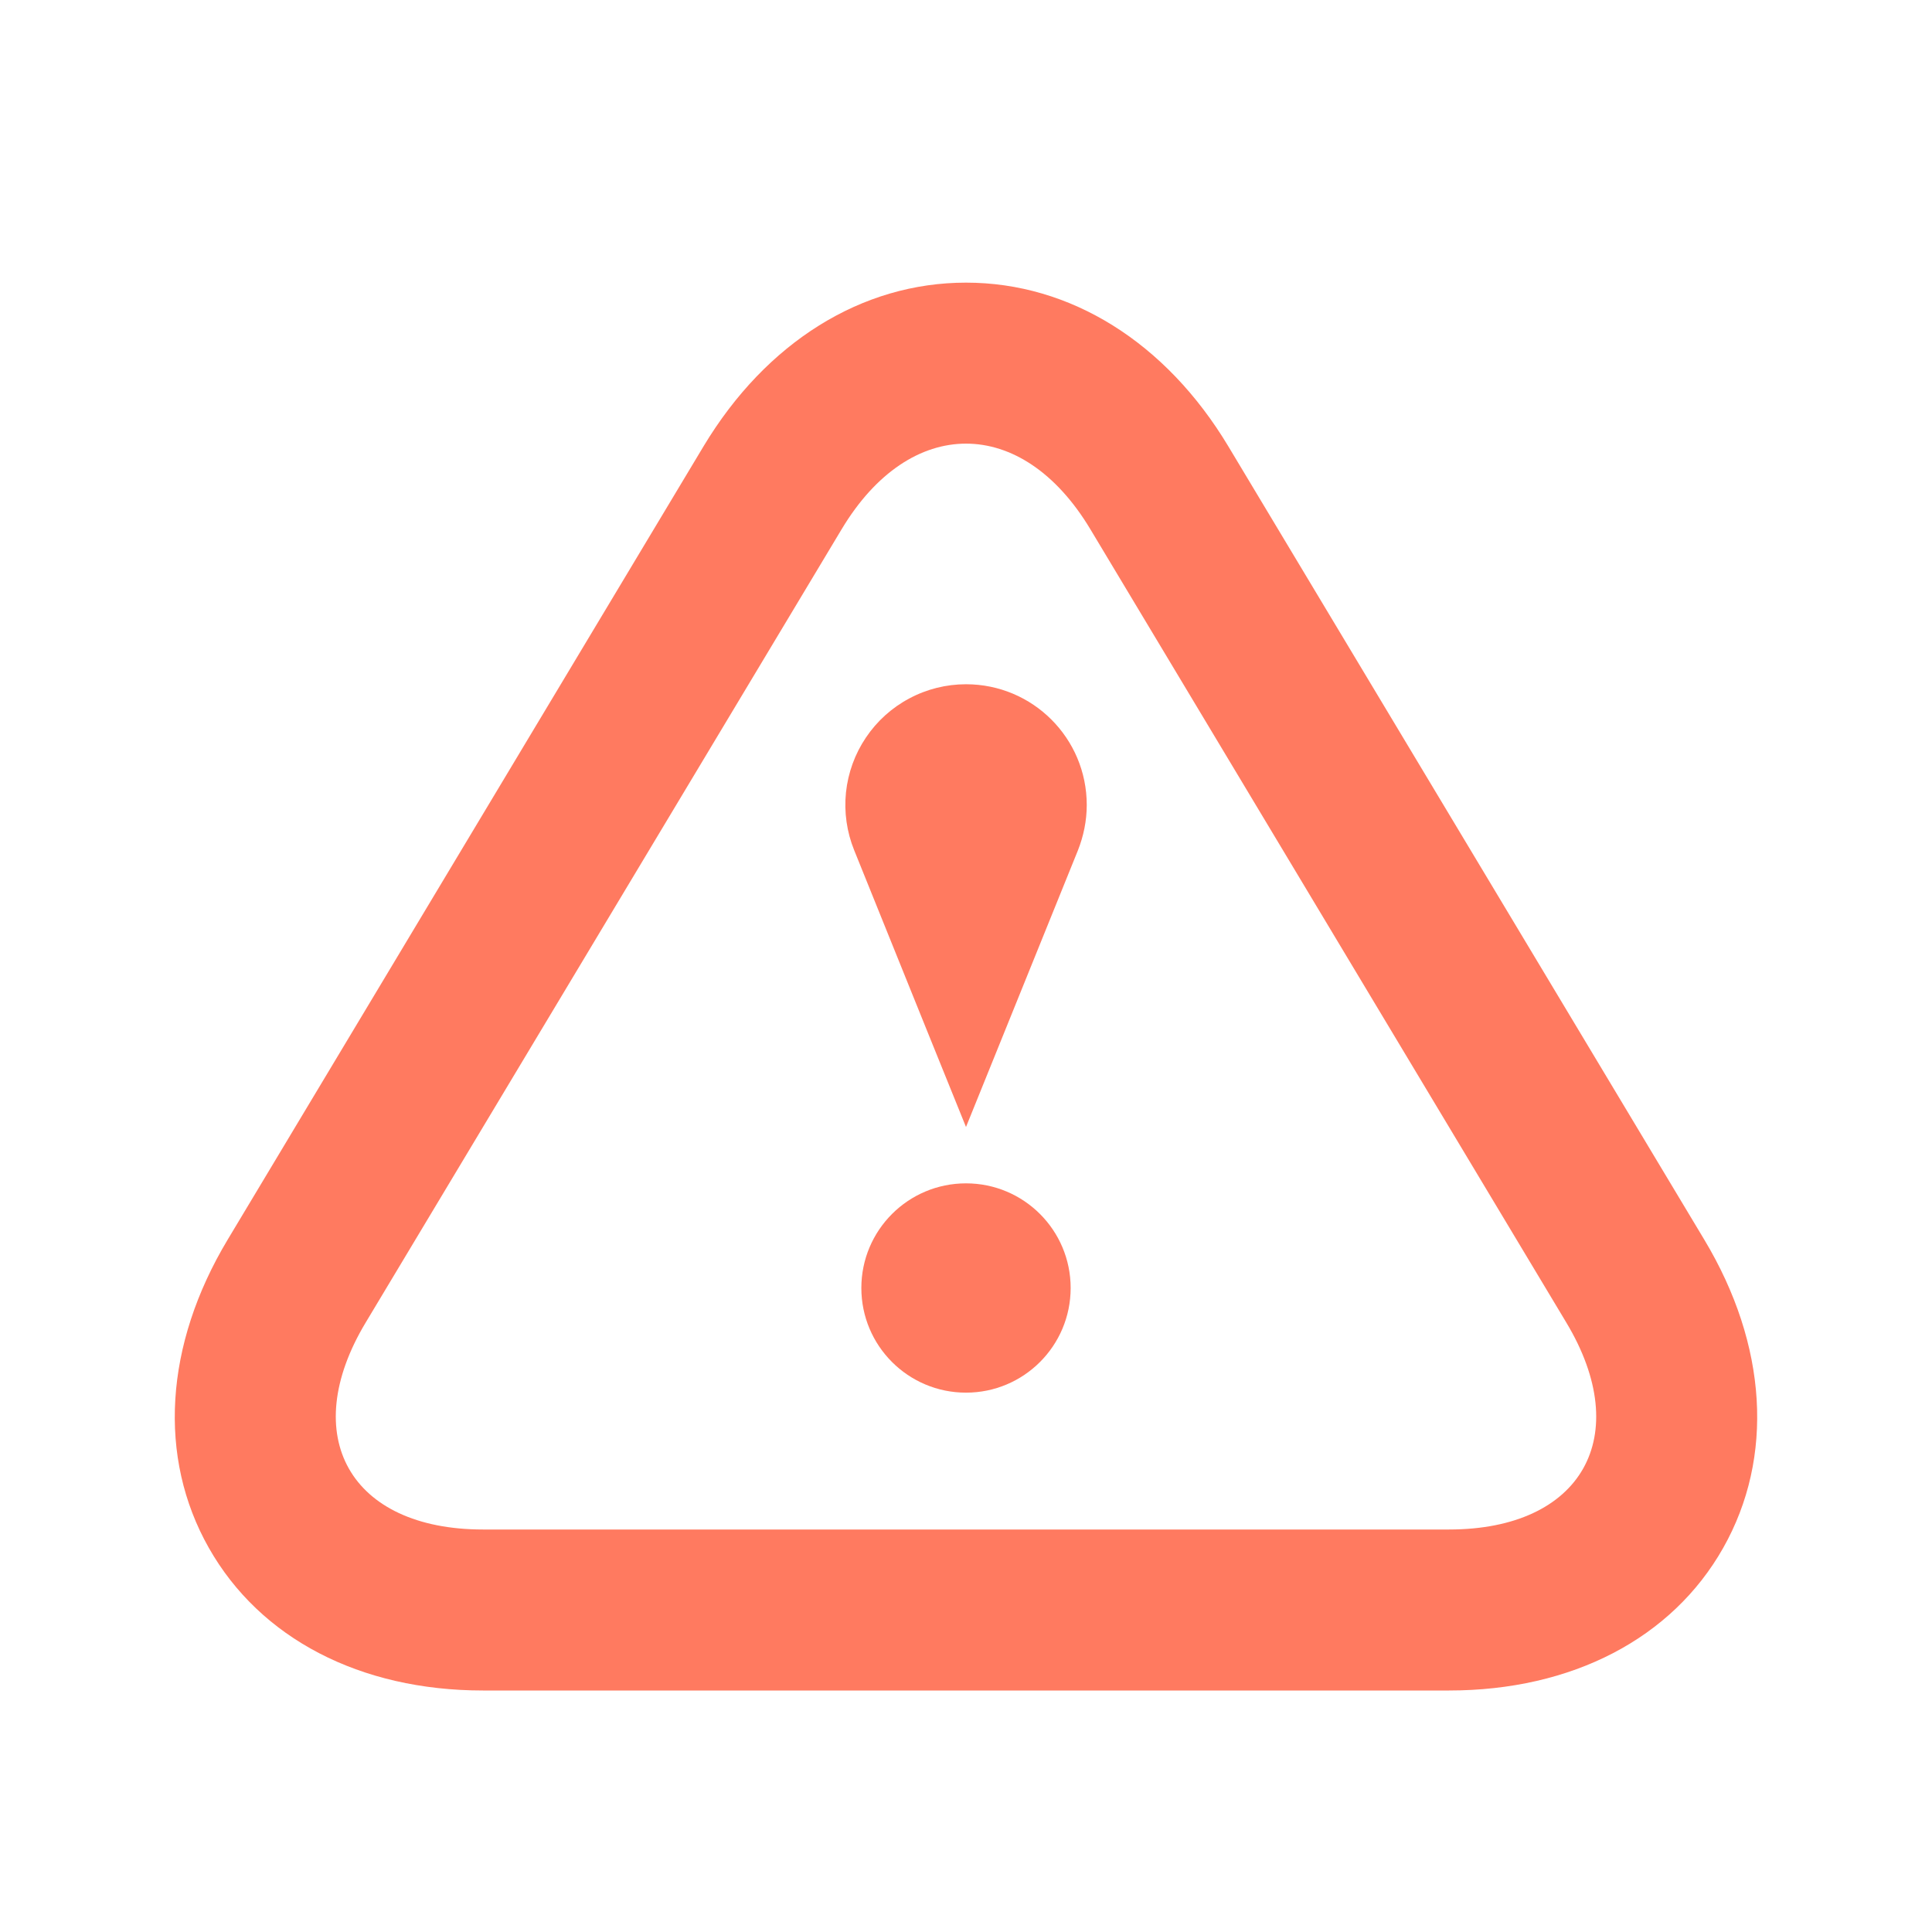 <svg width="24" height="24" viewBox="0 0 24 24" fill="none" xmlns="http://www.w3.org/2000/svg">
<g id="typcn:warning-outline">
<path id="Vector" d="M12 5.511C12.561 5.511 13.119 5.865 13.544 6.573L19.456 16.427C20.307 17.842 19.65 19 18 19H6C4.35 19 3.693 17.841 4.544 16.427L10.456 6.573C10.881 5.865 11.439 5.511 12 5.511ZM12 3.511C10.704 3.511 9.518 4.251 8.741 5.542L2.829 15.398C2.043 16.707 1.957 18.103 2.594 19.228C3.231 20.353 4.473 21 6 21H18C19.527 21 20.77 20.354 21.406 19.229C22.042 18.104 21.957 16.708 21.171 15.399L15.259 5.545C14.482 4.251 13.296 3.511 12 3.511Z" fill="#FF7A60"/>
<path id="Vector_2" d="M12 17.3C12.718 17.3 13.3 16.718 13.3 16C13.3 15.282 12.718 14.7 12 14.7C11.282 14.7 10.7 15.282 10.7 16C10.7 16.718 11.282 17.3 12 17.3Z" fill="#FF7A60"/>
<path id="Vector_3" d="M13.5 10C13.5 9.17 12.829 8.5 12 8.5C11.755 8.5 11.513 8.56 11.296 8.676C11.079 8.791 10.894 8.958 10.757 9.162C10.62 9.365 10.535 9.599 10.509 9.844C10.484 10.088 10.519 10.335 10.611 10.562C11.165 11.938 12 14 12 14L13.391 10.562C13.459 10.389 13.5 10.199 13.5 10Z" fill="#FF7A60"/>
</g>
</svg>

